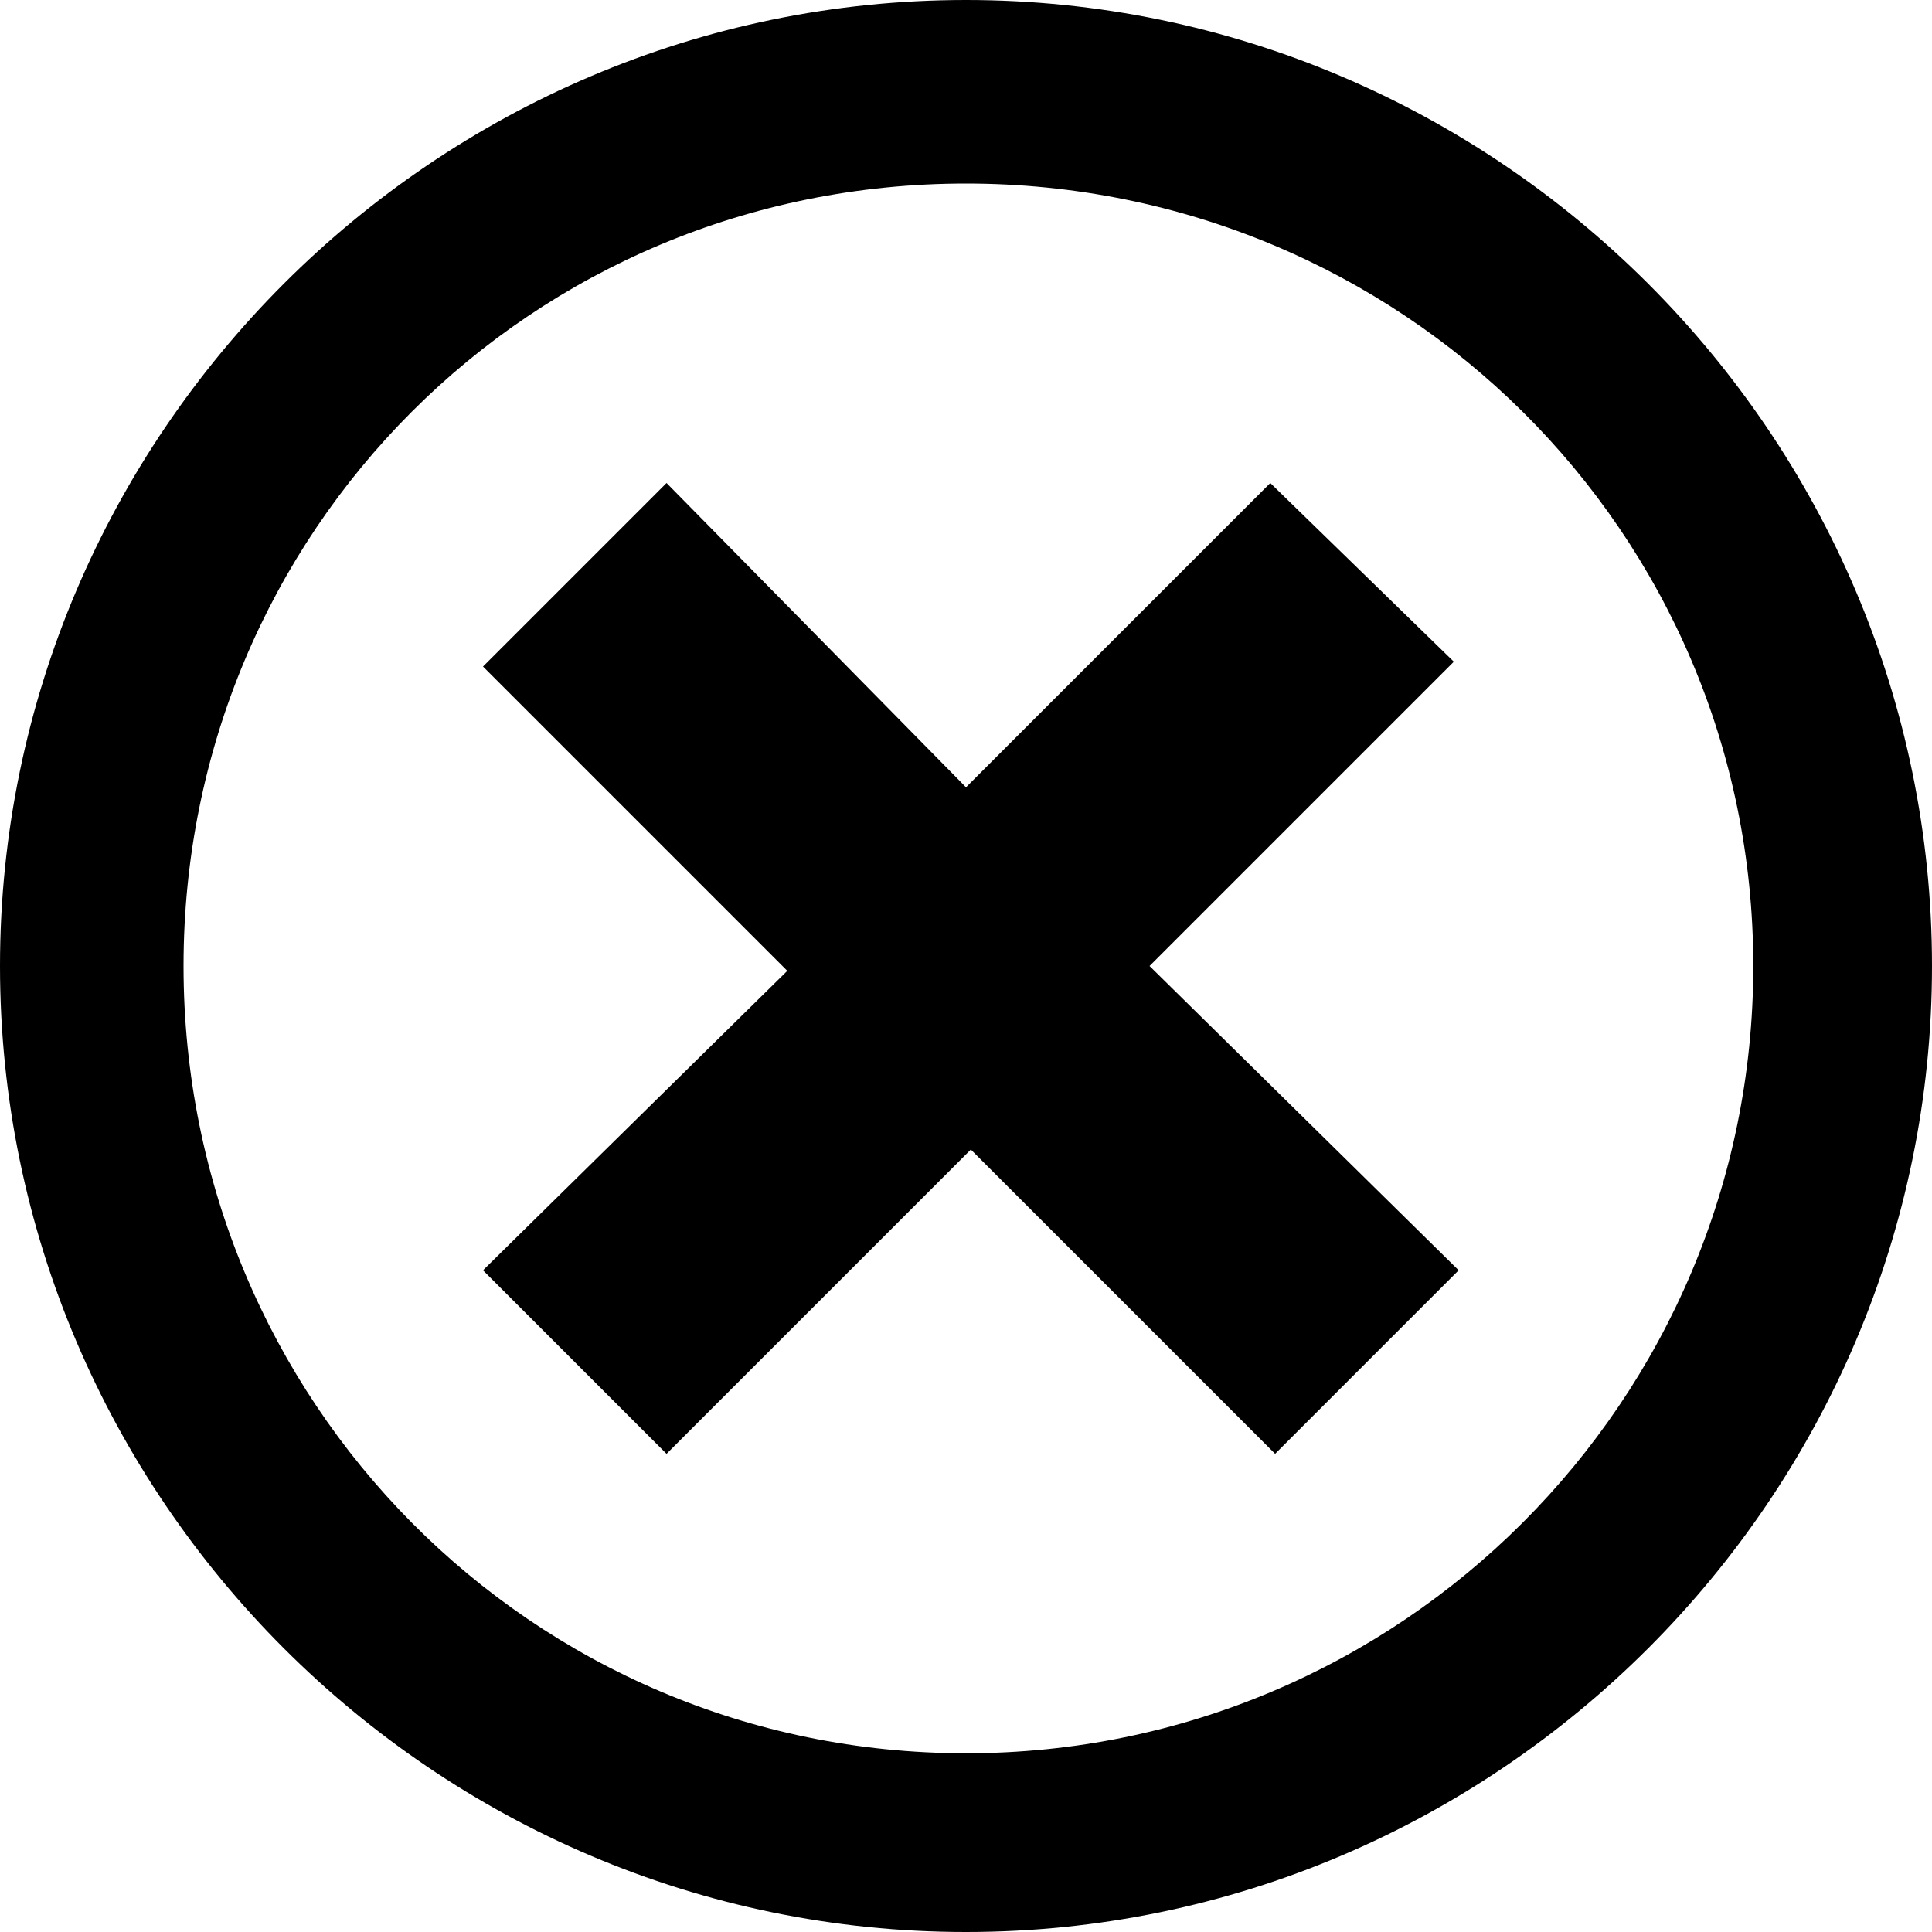 <?xml version="1.0" encoding="utf-8"?>
<!-- Generator: Adobe Illustrator 18.1.1, SVG Export Plug-In . SVG Version: 6.00 Build 0)  -->
<svg version="1.1" id="Calque_1" xmlns="http://www.w3.org/2000/svg" xmlns:xlink="http://www.w3.org/1999/xlink" x="0px" y="0px"
	 viewBox="0 0 40 40" enable-background="new 0 0 40 40" xml:space="preserve">
<path d="M20,0C9,0,0,9,0,20s9,20,20,20s20-9,20-20S31,0,20,0z M20,36.3C11,36.3,3.8,29,3.8,20S11,3.8,20,3.8S36.3,11,36.3,20
	S29,36.3,20,36.3z"/>
<path d="M26.3,10L20,16.3L13.8,10L10,13.8l6.3,6.3L10,26.3l3.8,3.8l6.3-6.3l6.3,6.3l3.8-3.8L23.8,20l6.3-6.3L26.3,10z"/>
</svg>
